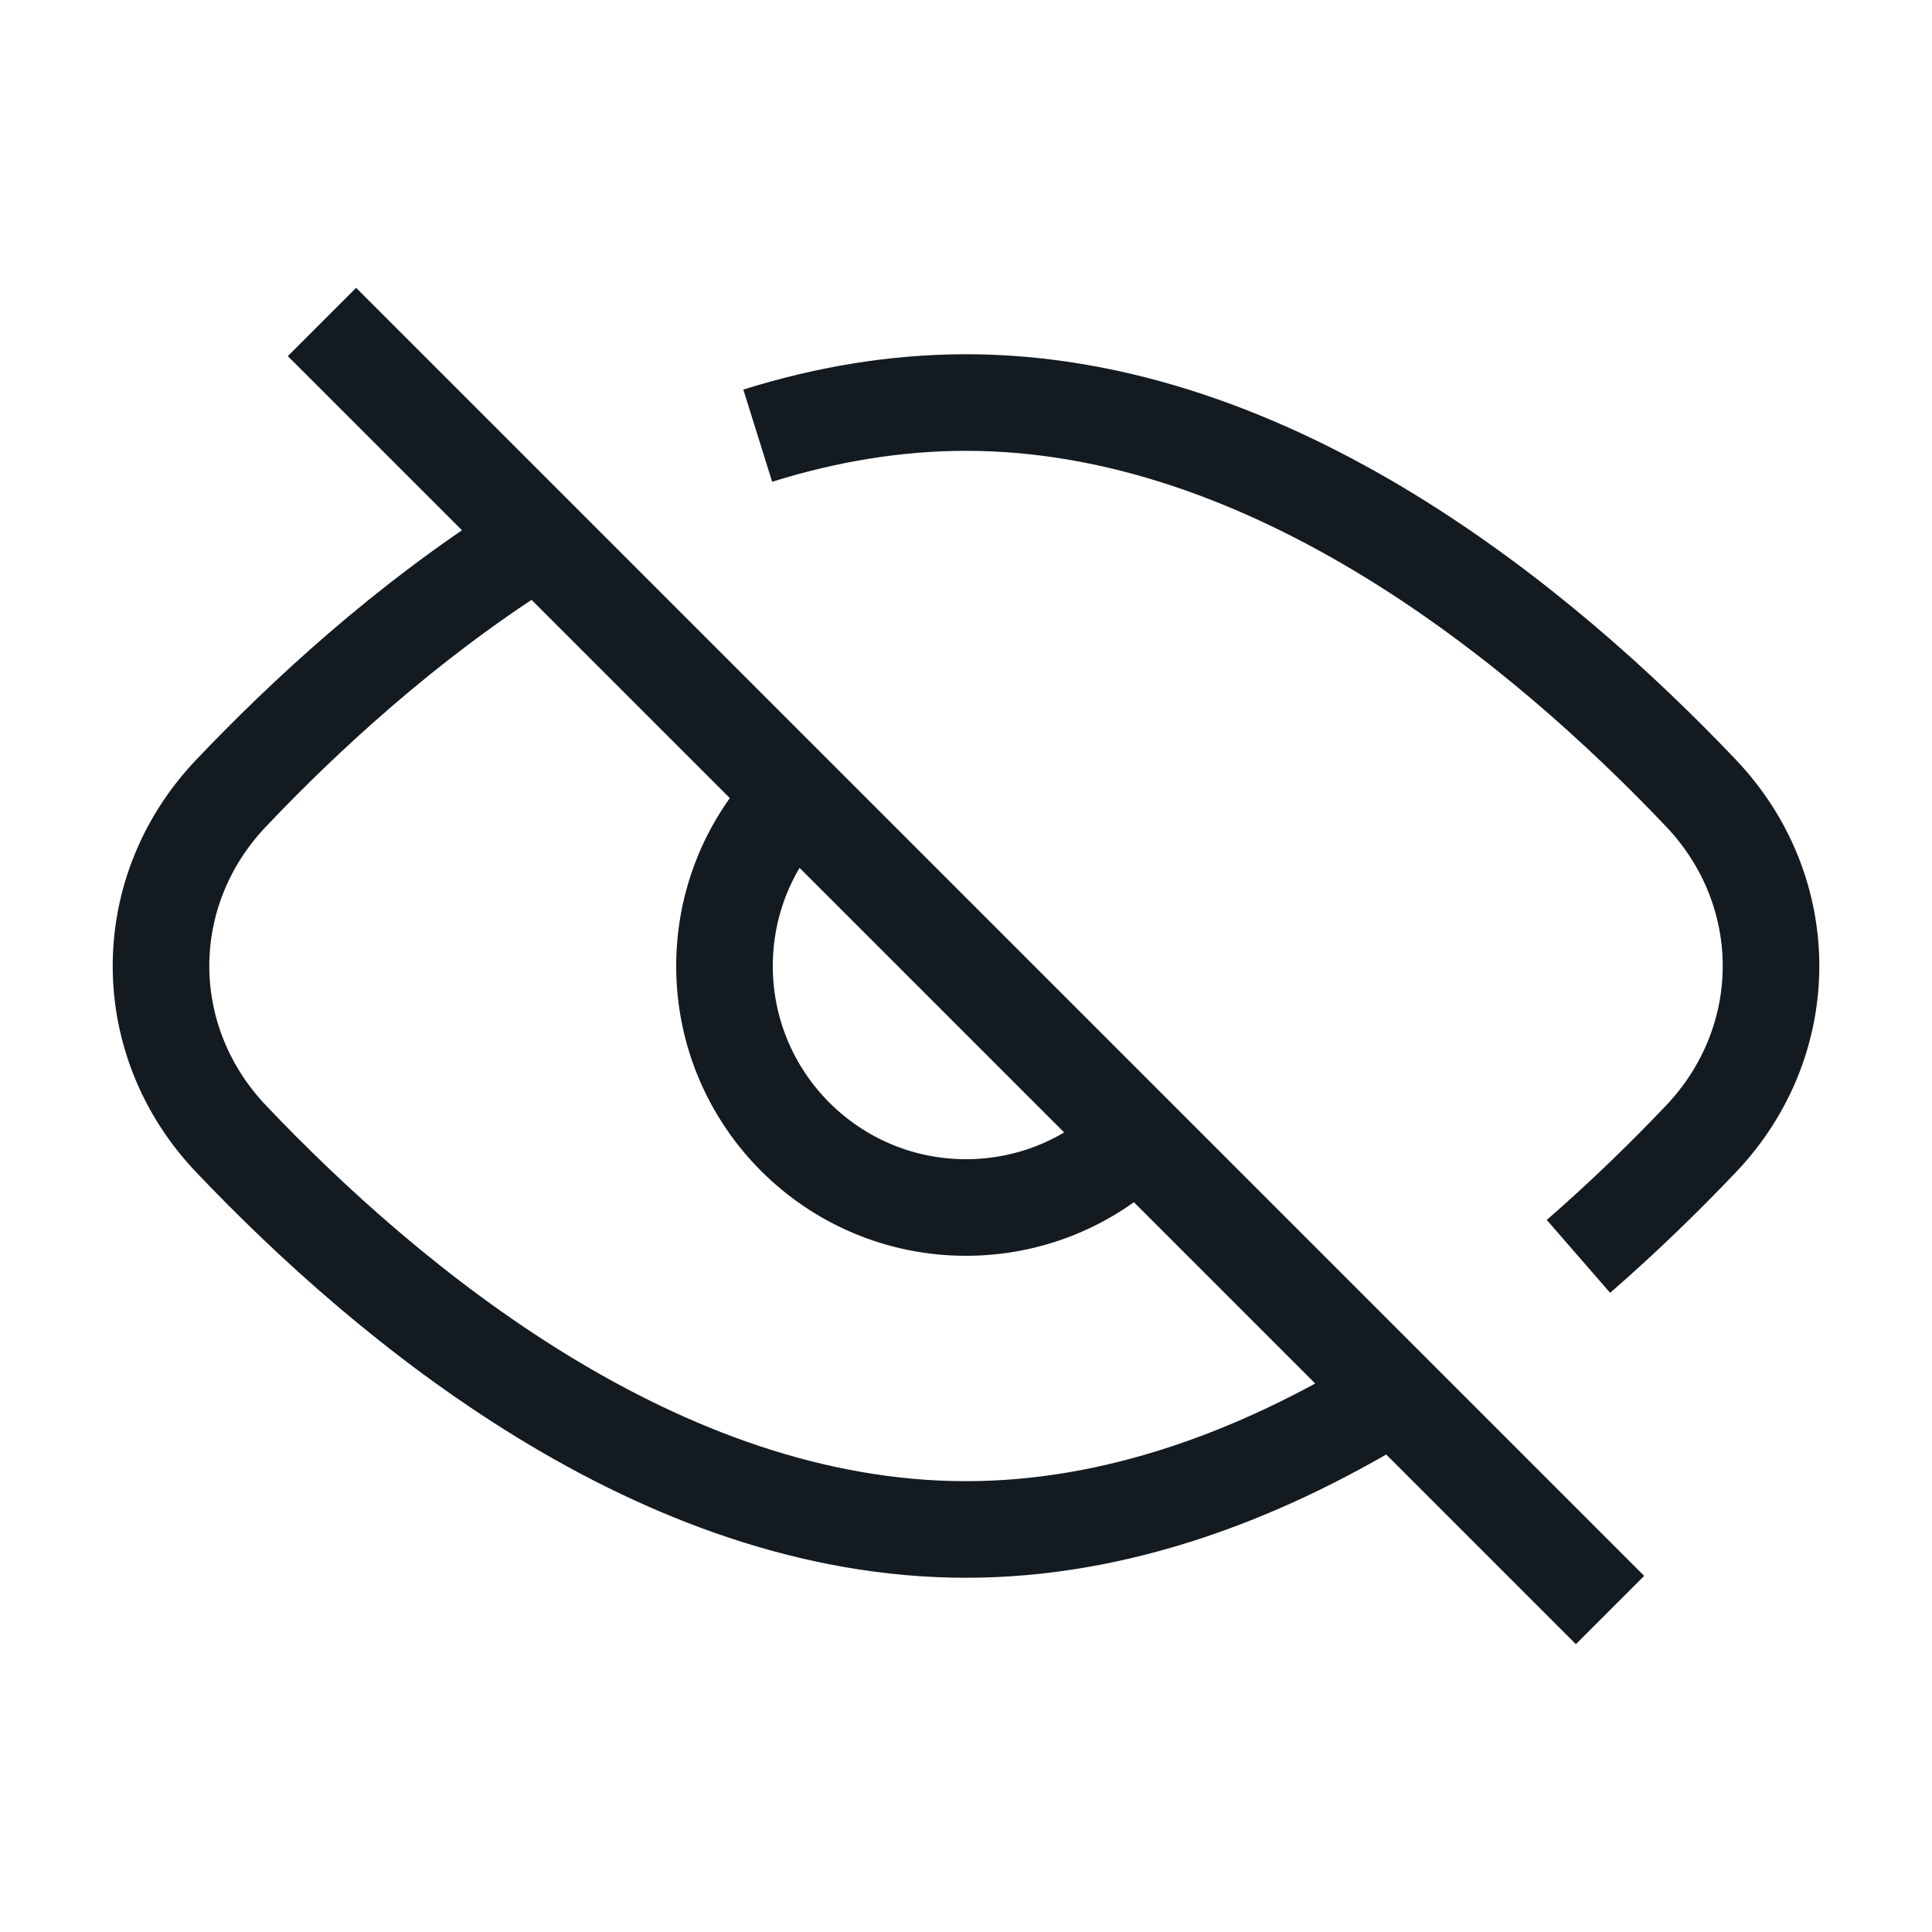 <svg width="20" height="20" viewBox="0 0 20 20" fill="none" xmlns="http://www.w3.org/2000/svg">
<path d="M3.333 3.333L16.667 16.667M11.667 11.863C11.225 12.259 10.64 12.5 10 12.5C8.619 12.5 7.5 11.381 7.5 10C7.5 9.36 7.741 8.776 8.137 8.333M16.34 13.006C16.816 12.592 17.242 12.175 17.609 11.789C18.575 10.772 18.575 9.228 17.609 8.211C15.979 6.496 13.18 4.167 10 4.167C9.257 4.167 8.535 4.294 7.844 4.51M5.417 5.669C4.201 6.445 3.165 7.397 2.392 8.211C1.425 9.228 1.425 10.772 2.392 11.789C4.021 13.504 6.82 15.833 10 15.833C11.557 15.833 13.022 15.275 14.304 14.504" stroke="#141B20" strokeWidth="1.5" strokeLinecap="round"/>
</svg>

